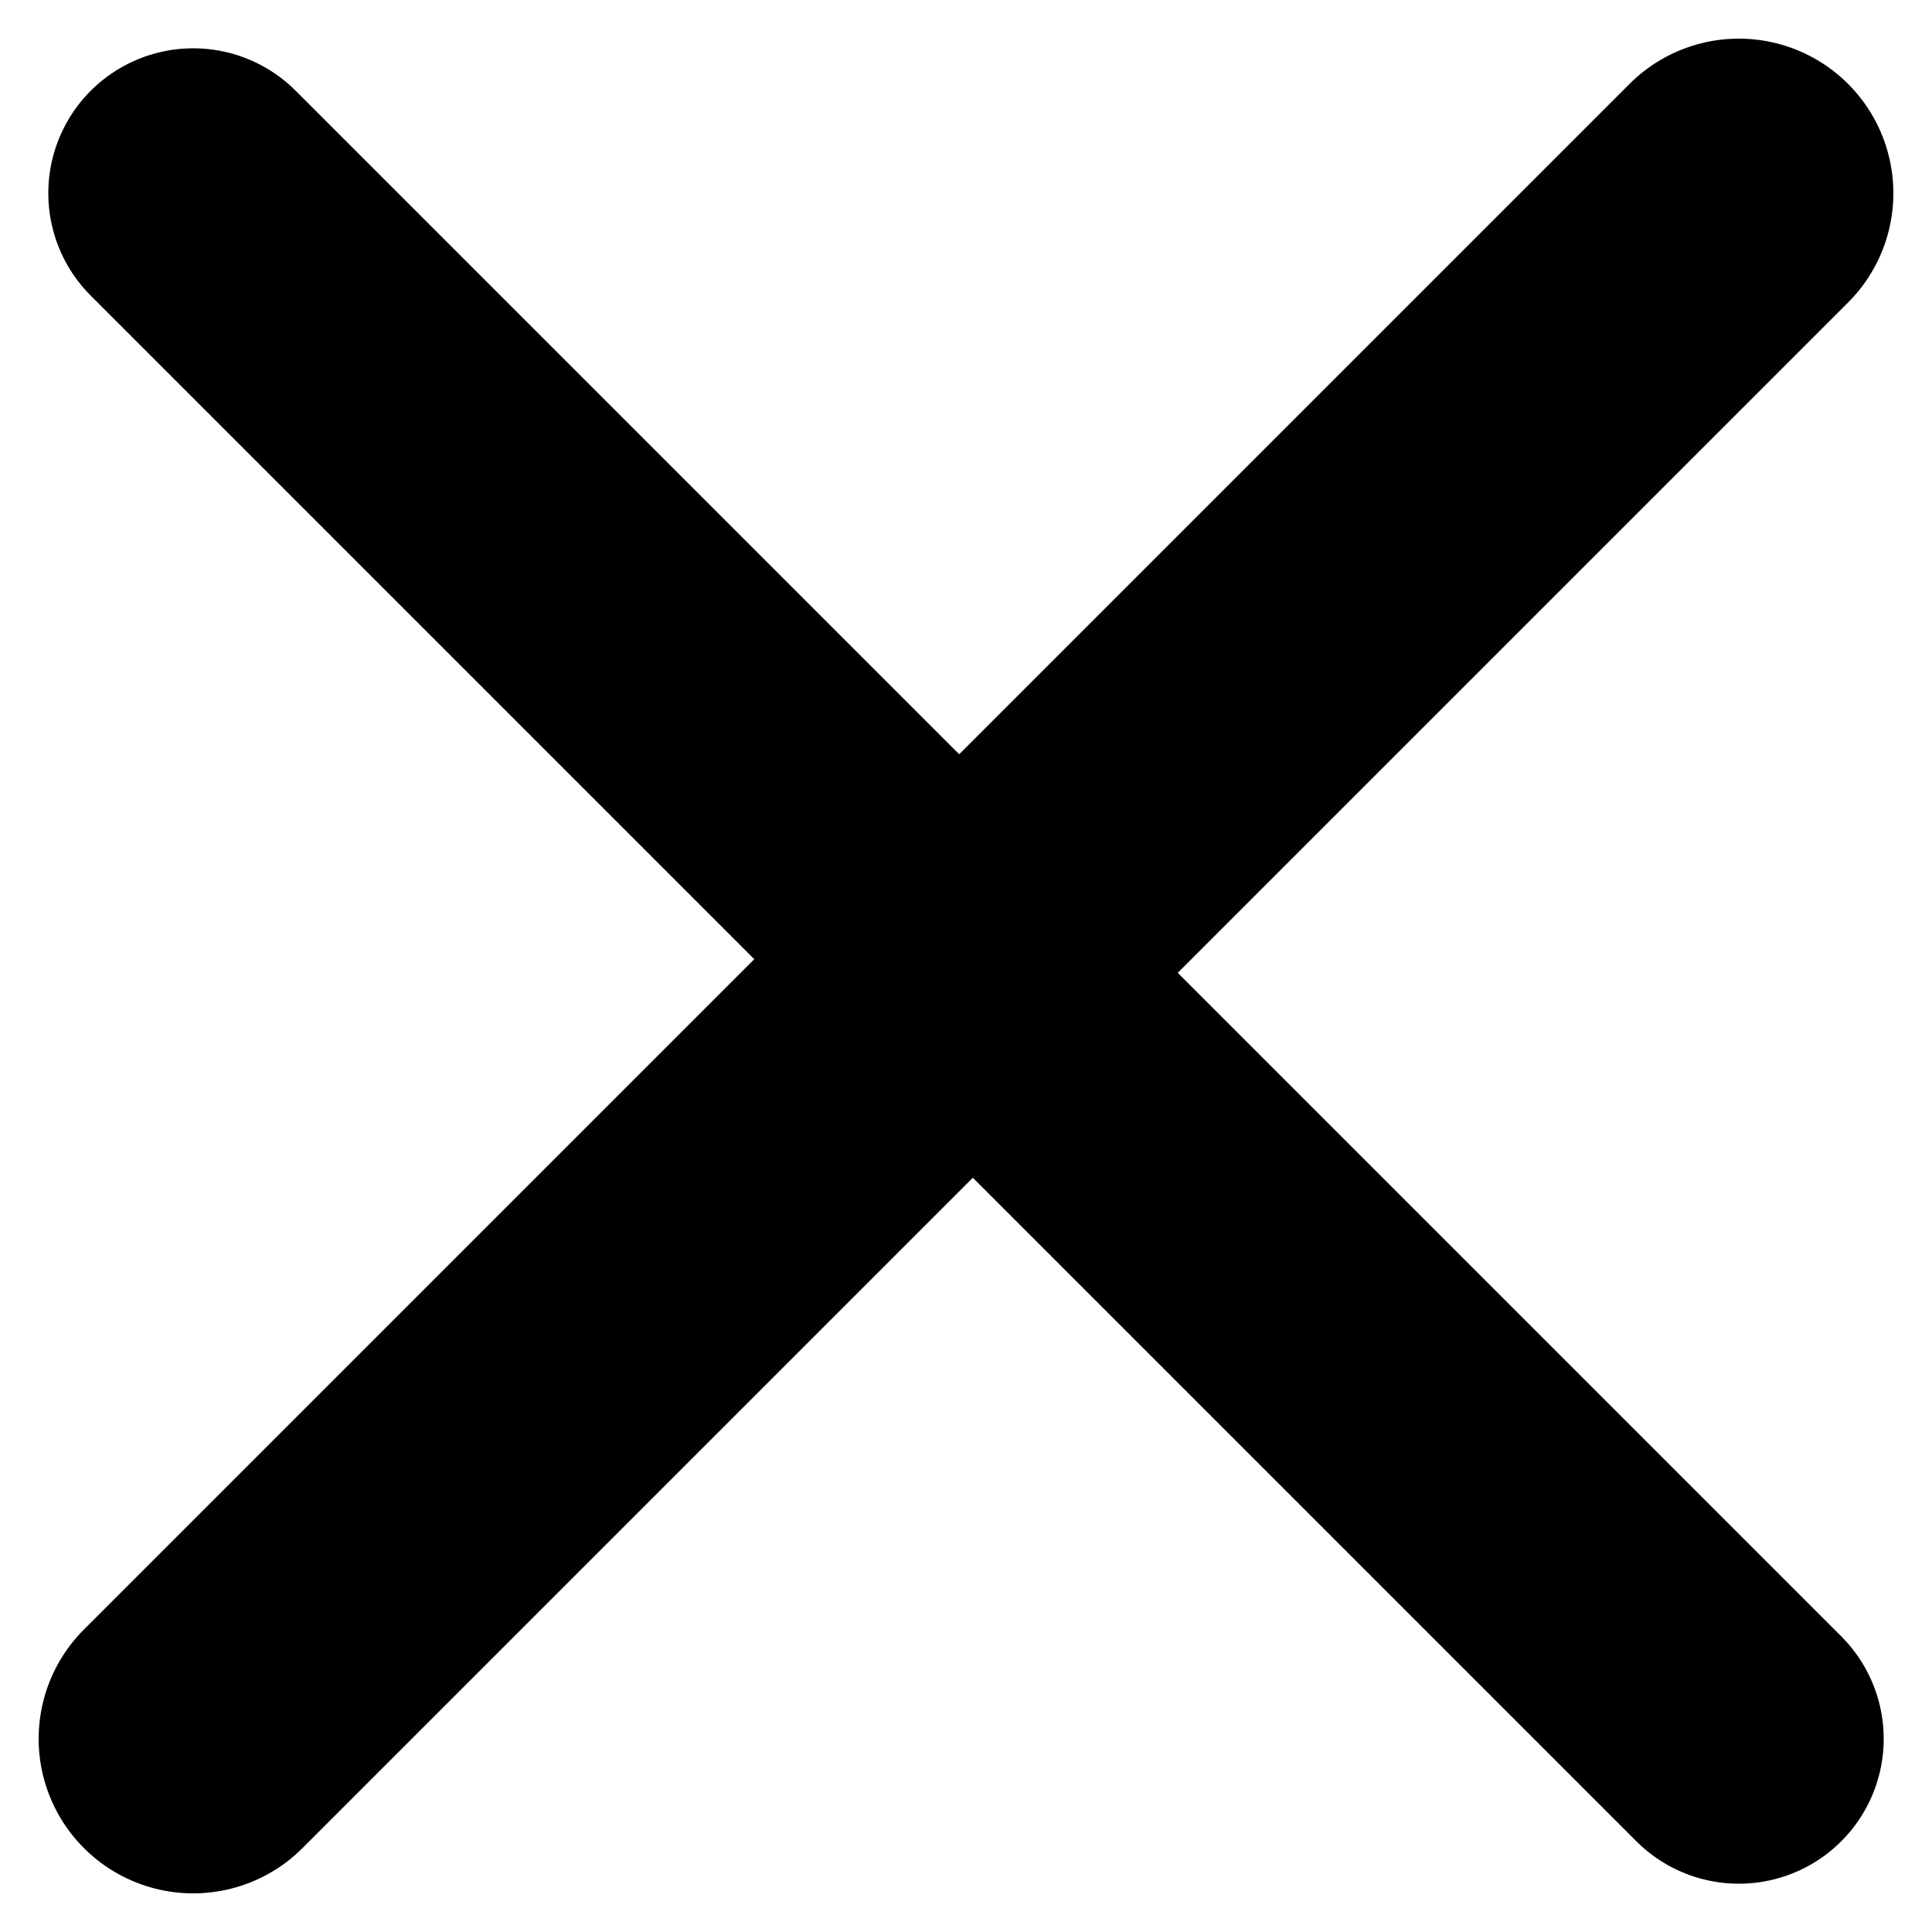<?xml version="1.0" encoding="UTF-8" standalone="no"?>
<svg
  xmlns="http://www.w3.org/2000/svg"
  viewBox="0 0 100 100"
  width="100%"
  height="100%">
  <line x1="10" y1="10" x2="90" y2="90" stroke="black" stroke-width="15" stroke-linecap="round"/>
  <line x1="10" y1="90" x2="90" y2="10" stroke="black" stroke-width="16" stroke-linecap="round"/>
</svg>
